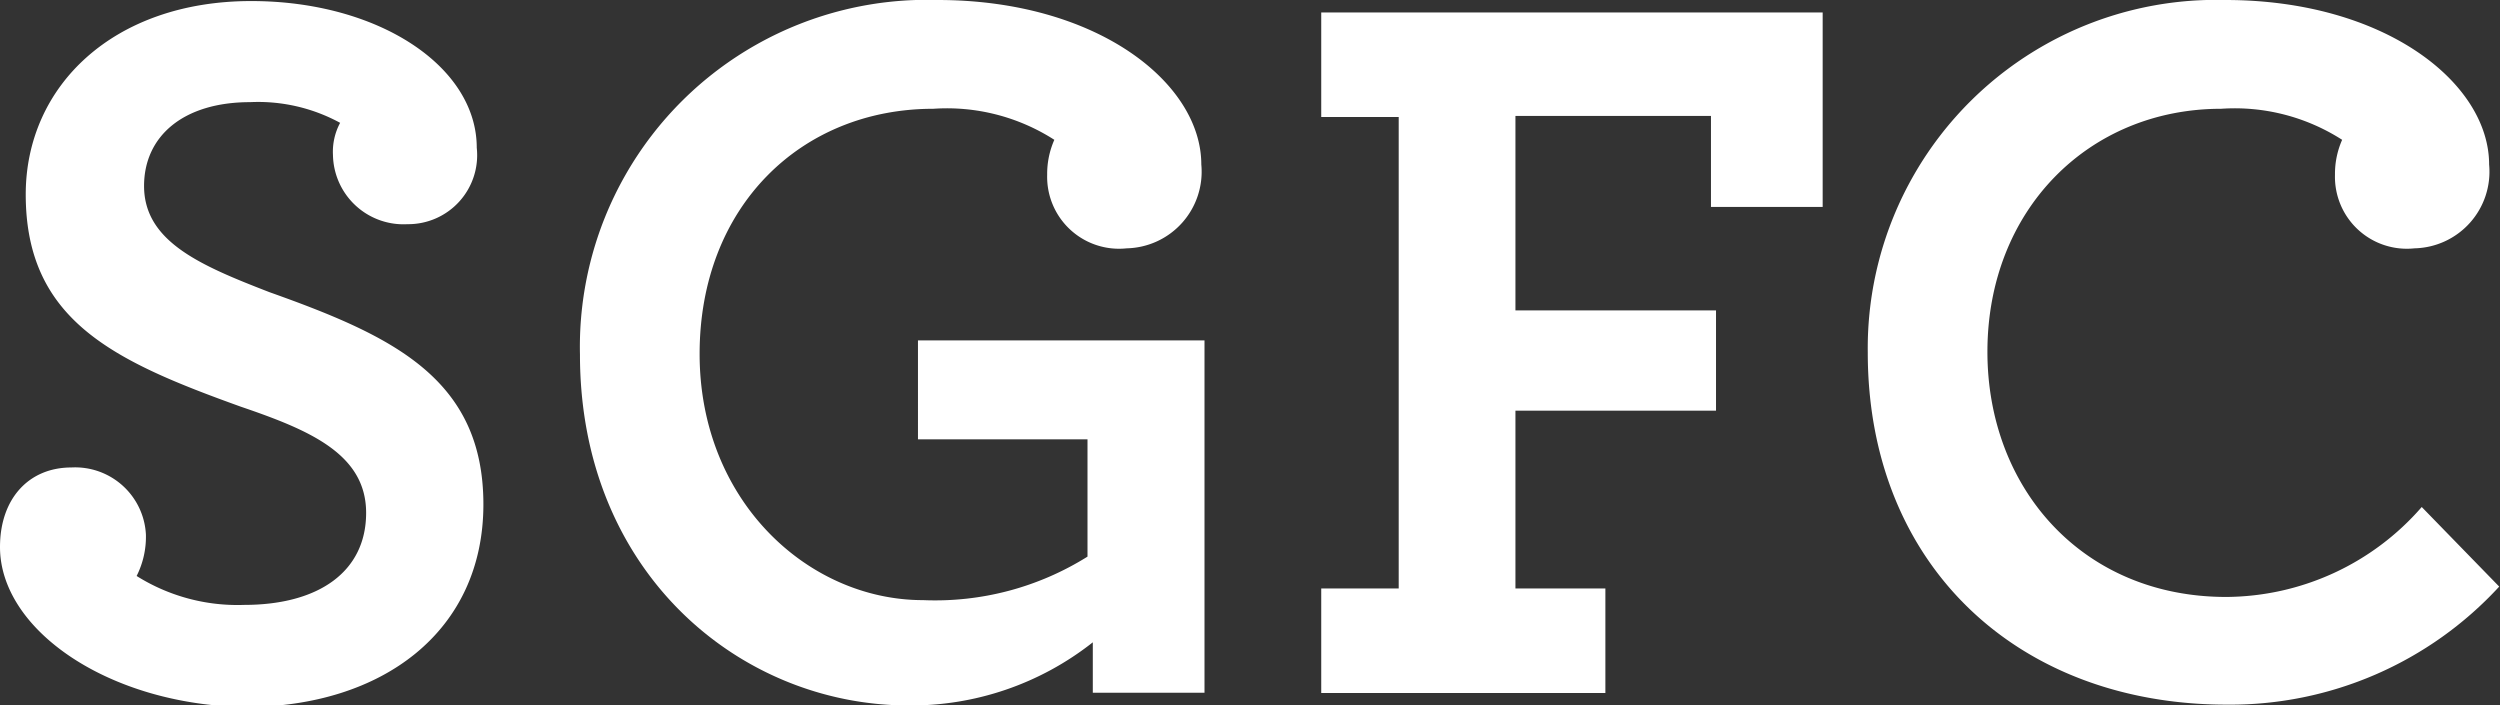 <svg id="Layer_2" data-name="Layer 2" xmlns="http://www.w3.org/2000/svg" viewBox="0 0 94.23 26.58"><rect x="0" y="0" width="94.23" height="26.58" fill="#333333" stroke="none"/><defs><style>.cls-1{fill:#fff;}</style></defs><title>logo-text</title><path class="cls-1" d="M1642.6,59.06c0-1.83,1.09-3,2.69-3a2.67,2.67,0,0,1,2.81,2.53,3.29,3.29,0,0,1-.35,1.56,7.15,7.15,0,0,0,4.05,1.09c2.81,0,4.6-1.25,4.6-3.47s-2.14-3.12-4.72-4c-4.75-1.71-8.11-3.23-8.11-8,0-4.09,3.31-7.29,8.5-7.29,4.79,0,8.5,2.46,8.5,5.53a2.6,2.6,0,0,1-2.61,2.88,2.66,2.66,0,0,1-2.81-2.61,2.31,2.31,0,0,1,.27-1.21,6.46,6.46,0,0,0-3.39-.78c-2.53,0-4,1.29-4,3.16,0,2.1,2.14,3,4.72,4,4.6,1.64,8.07,3.23,8.07,8s-3.78,7.64-9,7.64C1646.69,65,1642.6,62.18,1642.6,59.06Z" transform="translate(-1642.6 -38.44)"/><path class="cls-1" d="M1664.46,51.81a13.08,13.08,0,0,1,13.48-13.37c6,0,9.94,3.12,9.94,6.2a2.89,2.89,0,0,1-2.81,3.16,2.71,2.71,0,0,1-3-2.77,3.18,3.18,0,0,1,.27-1.32,7.49,7.49,0,0,0-4.56-1.17c-5,0-8.81,3.7-8.81,9.24s4.09,9.28,8.42,9.28a10.81,10.81,0,0,0,6.2-1.64V55h-6.39V51.27H1688V64.55h-4.21V62.65a11.06,11.06,0,0,1-7,2.38C1670.46,65,1664.46,60,1664.46,51.81Z" transform="translate(-1642.6 -38.44)"/><path class="cls-1" d="M1692.4,60.62h2.92V42.85h-2.92V38.91h18.9v7.33h-4.21V42.81h-7.37v7.33h7.56v3.78h-7.56v6.7h3.39v3.94H1692.4V60.62Z" transform="translate(-1642.6 -38.44)"/><path class="cls-1" d="M1713,51.73a13.13,13.13,0,0,1,13.48-13.29c6,0,9.94,3.12,9.94,6.2a2.89,2.89,0,0,1-2.81,3.16,2.71,2.71,0,0,1-3-2.77,3.18,3.18,0,0,1,.27-1.32,7.49,7.49,0,0,0-4.56-1.17c-5,0-8.81,3.82-8.81,9.16,0,5.14,3.58,9.24,9,9.24a9.83,9.83,0,0,0,7.37-3.39l2.92,3A13.78,13.78,0,0,1,1726.54,65C1718.63,65,1713,59.72,1713,51.73Z" transform="translate(-1642.6 -38.44)"/></svg>